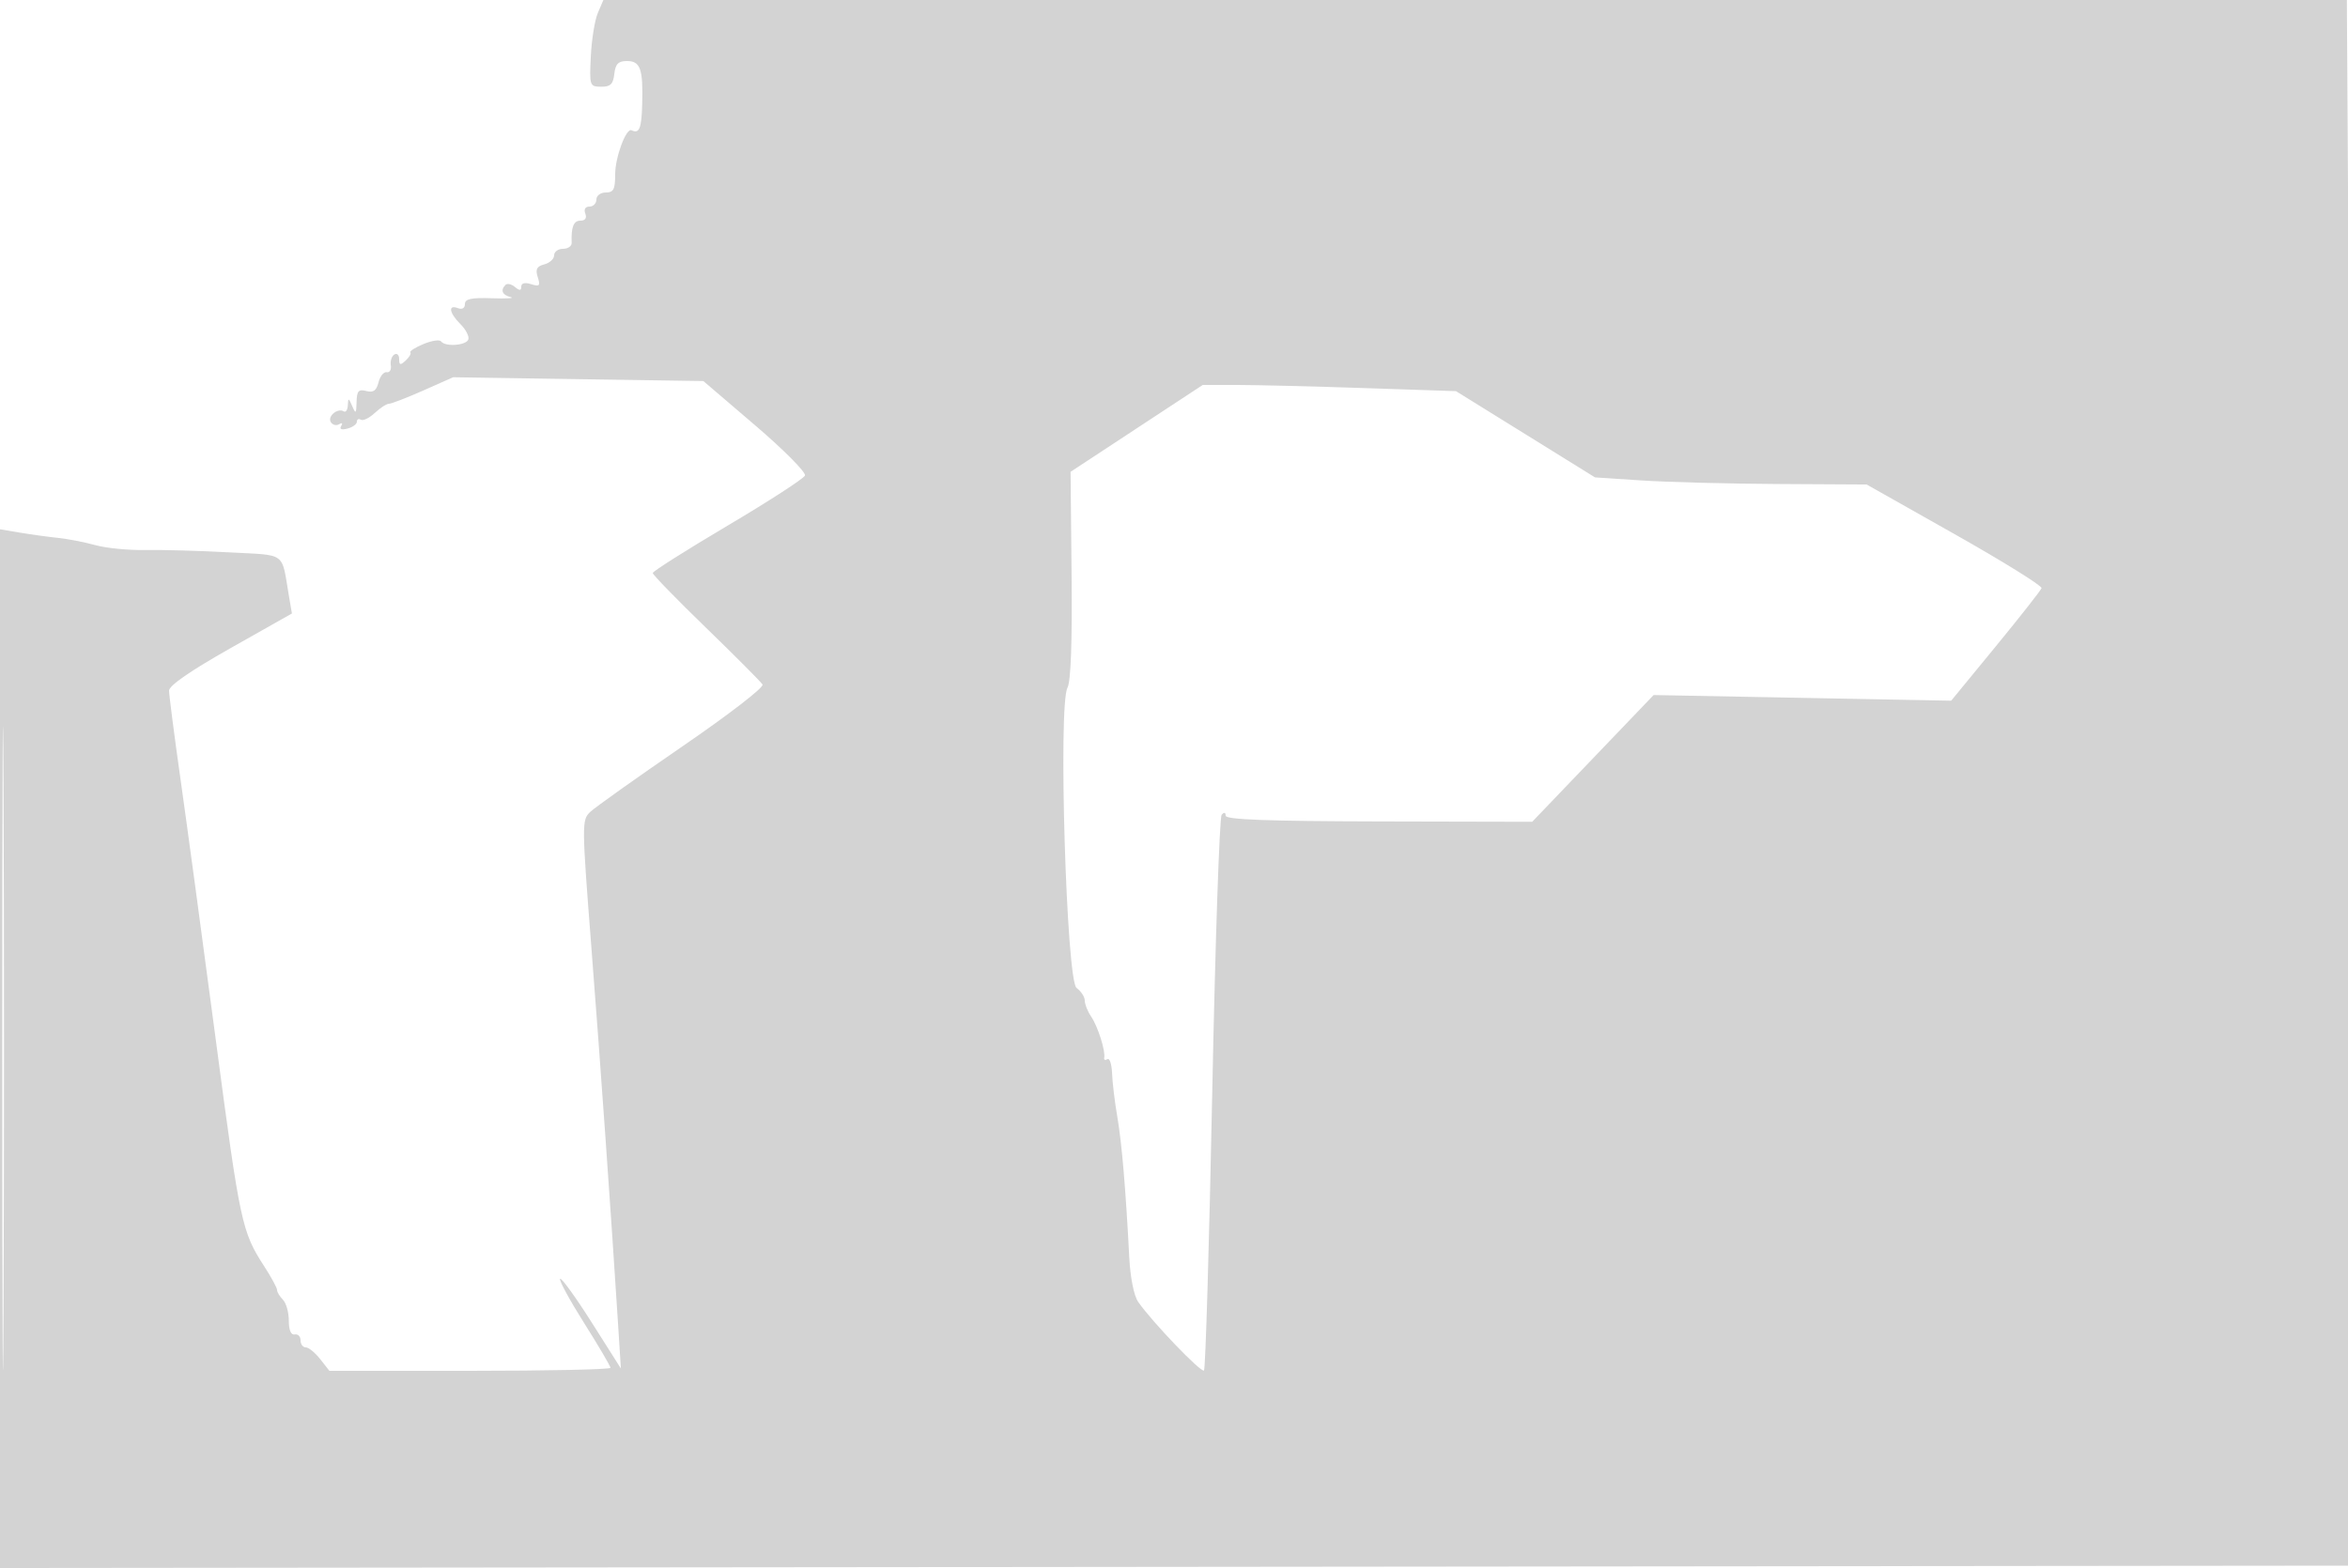 <svg xmlns="http://www.w3.org/2000/svg" width="500" height="334"><path d="M127.309 2.75c-.649 1.513-1.321 5.662-1.494 9.221-.307 6.313-.254 6.471 2.185 6.5 1.993.023 2.564-.529 2.816-2.721.246-2.136.845-2.75 2.683-2.75 2.879 0 3.467 1.672 3.253 9.25-.146 5.16-.617 6.302-2.266 5.5-1.145-.557-3.486 5.731-3.486 9.364 0 3.219-.343 3.886-2 3.886-1.111 0-2 .667-2 1.5 0 .825-.661 1.5-1.469 1.5-.894 0-1.243.586-.893 1.5.365.95-.013 1.5-1.031 1.5-1.465 0-2.002 1.36-1.876 4.75.026.687-.803 1.25-1.842 1.25-1.039 0-1.889.623-1.889 1.383 0 .761-.94 1.63-2.09 1.93-1.617.423-1.934 1.036-1.401 2.716.591 1.862.392 2.074-1.41 1.502-1.329-.421-2.099-.229-2.099.524 0 .882-.347.902-1.342.076-.738-.612-1.638-.818-2-.456-1.144 1.144-.718 2.163 1.092 2.614.963.24-.838.349-4 .243-4.423-.149-5.75.138-5.75 1.244 0 .867-.595 1.21-1.5.862-2.151-.825-1.849 1.013.563 3.424 1.134 1.135 1.887 2.588 1.673 3.229-.434 1.304-4.918 1.639-5.811.434-.316-.427-2.011-.172-3.766.566-1.756.738-3.005 1.537-2.777 1.776.229.238-.213 1.013-.983 1.722C85.246 77.852 85 77.798 85 76.48c0-.879-.462-1.313-1.027-.964-.564.349-.902 1.388-.75 2.309.153.921-.24 1.578-.873 1.458-.632-.119-1.418.852-1.746 2.158-.446 1.776-1.1 2.242-2.6 1.85-1.651-.432-2.016-.02-2.074 2.342-.062 2.504-.179 2.614-.93.867-.767-1.785-.867-1.806-.93-.191-.038.995-.429 1.587-.868 1.316-1.288-.796-3.522 1.048-2.761 2.28.383.62 1.186.826 1.783.457.613-.38.8-.21.429.39-.412.667.088.867 1.346.538 1.1-.288 2.001-.947 2.001-1.466 0-.518.382-.706.849-.418.466.289 1.797-.36 2.958-1.441C80.967 86.884 82.335 86 82.846 86c.511 0 3.792-1.27 7.292-2.821l6.362-2.822 26.642.406 26.641.406 11.06 9.462c6.082 5.203 10.839 10.003 10.569 10.665-.269.662-7.672 5.458-16.451 10.657-8.778 5.199-15.961 9.748-15.961 10.11 0 .361 5.117 5.619 11.371 11.683 6.253 6.064 11.658 11.492 12.01 12.062.359.581-7.153 6.381-17.12 13.217-9.769 6.7-18.587 12.974-19.597 13.942-1.781 1.708-1.774 2.564.254 28.647 1.953 25.117 4.183 56.591 5.661 79.886l.635 10-6.216-9.807c-3.419-5.395-6.446-9.578-6.727-9.298-.28.281 2.019 4.518 5.11 9.416 3.09 4.898 5.619 9.194 5.619 9.547 0 .353-13.467.642-29.927.642H70.145l-1.966-2.5c-1.082-1.375-2.465-2.5-3.073-2.5-.608 0-1.106-.675-1.106-1.5s-.562-1.388-1.25-1.25c-.791.158-1.25-.922-1.25-2.944 0-1.757-.562-3.76-1.25-4.45-.687-.691-1.25-1.625-1.25-2.076 0-.451-1.232-2.723-2.738-5.05-4.758-7.349-5.135-9.111-10.29-48.069-2.778-20.989-6.158-45.974-7.511-55.523C37.107 156.589 36 148.03 36 147.118c0-1.084 4.535-4.221 13.081-9.049l13.081-7.391-.615-3.589c-1.673-9.758-.299-8.75-12.847-9.436-6.16-.337-14.125-.558-17.7-.491-3.575.067-8.363-.397-10.641-1.03-2.278-.633-5.878-1.333-8-1.556-2.122-.222-5.772-.726-8.109-1.118L0 112.744v221.26l250.25-.252 250.25-.252.316-54.5c.173-29.975.006-105.012-.372-166.75L499.756 0H128.488l-1.179 2.75m114.74 88.5l-14.075 9.25.216 22c.141 14.396-.161 22.691-.875 24-2.004 3.675-.228 62.36 1.935 63.941.963.704 1.75 1.917 1.75 2.697 0 .779.608 2.305 1.351 3.389 1.422 2.078 3.109 7.398 2.788 8.797-.104.454.2.584.676.291.475-.294.924 1.065.998 3.019.073 1.955.572 6.1 1.109 9.21.958 5.55 1.8 15.452 2.55 29.967.224 4.337.995 8.201 1.895 9.5 2.935 4.235 13.433 15.182 14.018 14.617.325-.314 1.115-26.864 1.755-59 .639-32.135 1.545-58.856 2.011-59.378.524-.586.849-.51.849.199 0 .841 8.76 1.17 32.639 1.224l32.64.074 12.928-13.498 12.928-13.498 31.682.602 31.683.602 9.473-11.546c5.21-6.35 9.605-11.944 9.767-12.43.163-.487-8.15-5.652-18.472-11.479L397.5 103.205l-19-.107c-10.45-.058-23.465-.399-28.923-.757l-9.924-.651-14.803-9.186-14.803-9.185-19.684-.66c-10.827-.362-22.959-.659-26.962-.659h-7.278l-14.074 9.25M.483 223.5c0 61.05.12 85.878.267 55.173.147-30.705.147-80.655 0-111S.483 162.45.483 223.5" fill="#d3d3d3" fill-rule="evenodd"/></svg>